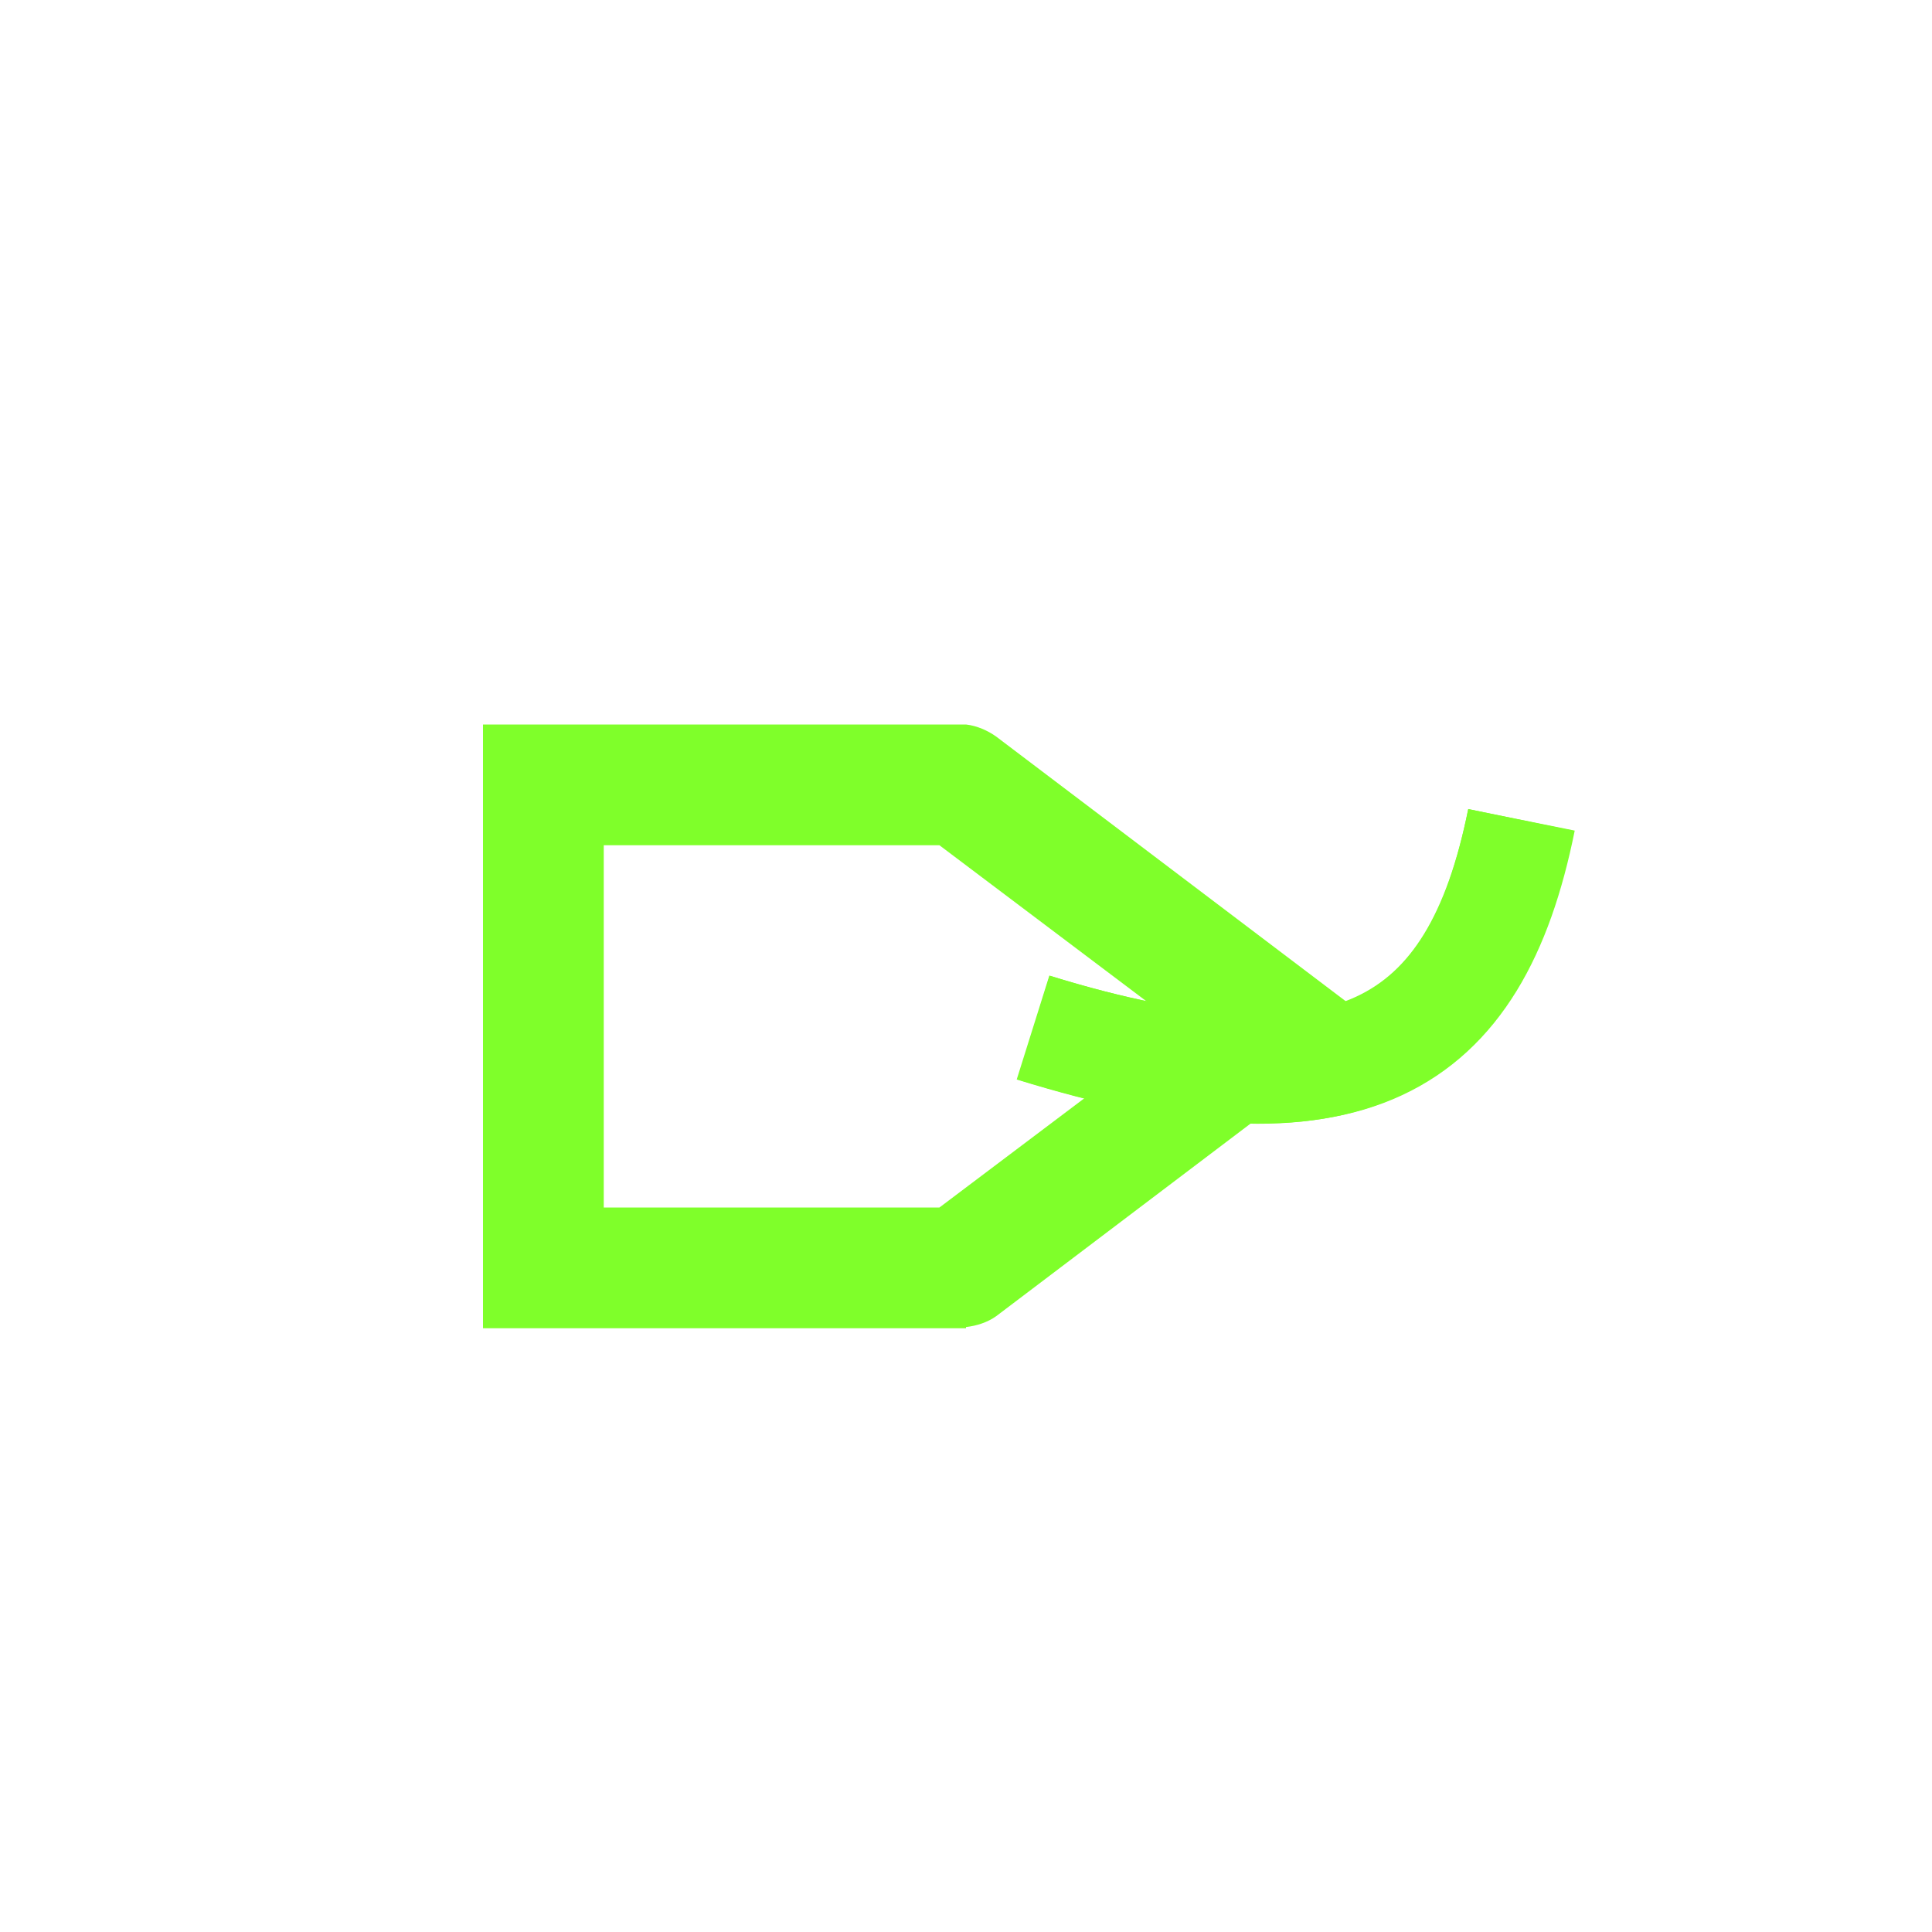 <svg height="16" viewBox="0 0 16 16" width="16" xmlns="http://www.w3.org/2000/svg"><path d="m8.56 8.51c2.62.81 3.66.17 4.04-1.72" fill="none" stroke="#7fff2a" stroke-width=".9"/><g fill="#7fff2a"><path d="m-4 6v5h-3.96-.04v-.01c-.09-.01-.18-.04-.25-.09l-3.17-2.4 3.17-2.4c.07-.05.16-.09.25-.1zm-1 1h-2.78l-1.99 1.5 1.99 1.5h2.78z" stroke-linecap="round" stroke-linejoin="round" stroke-width="100" transform="scale(-1 1)"/><path d="m12.16 6.7c-.18.88-.46 1.34-.93 1.56-.47.21-1.28.21-2.54-.18l-.27.86c1.36.42 2.38.5 3.18.13s1.23-1.18 1.43-2.19z"/></g></svg>